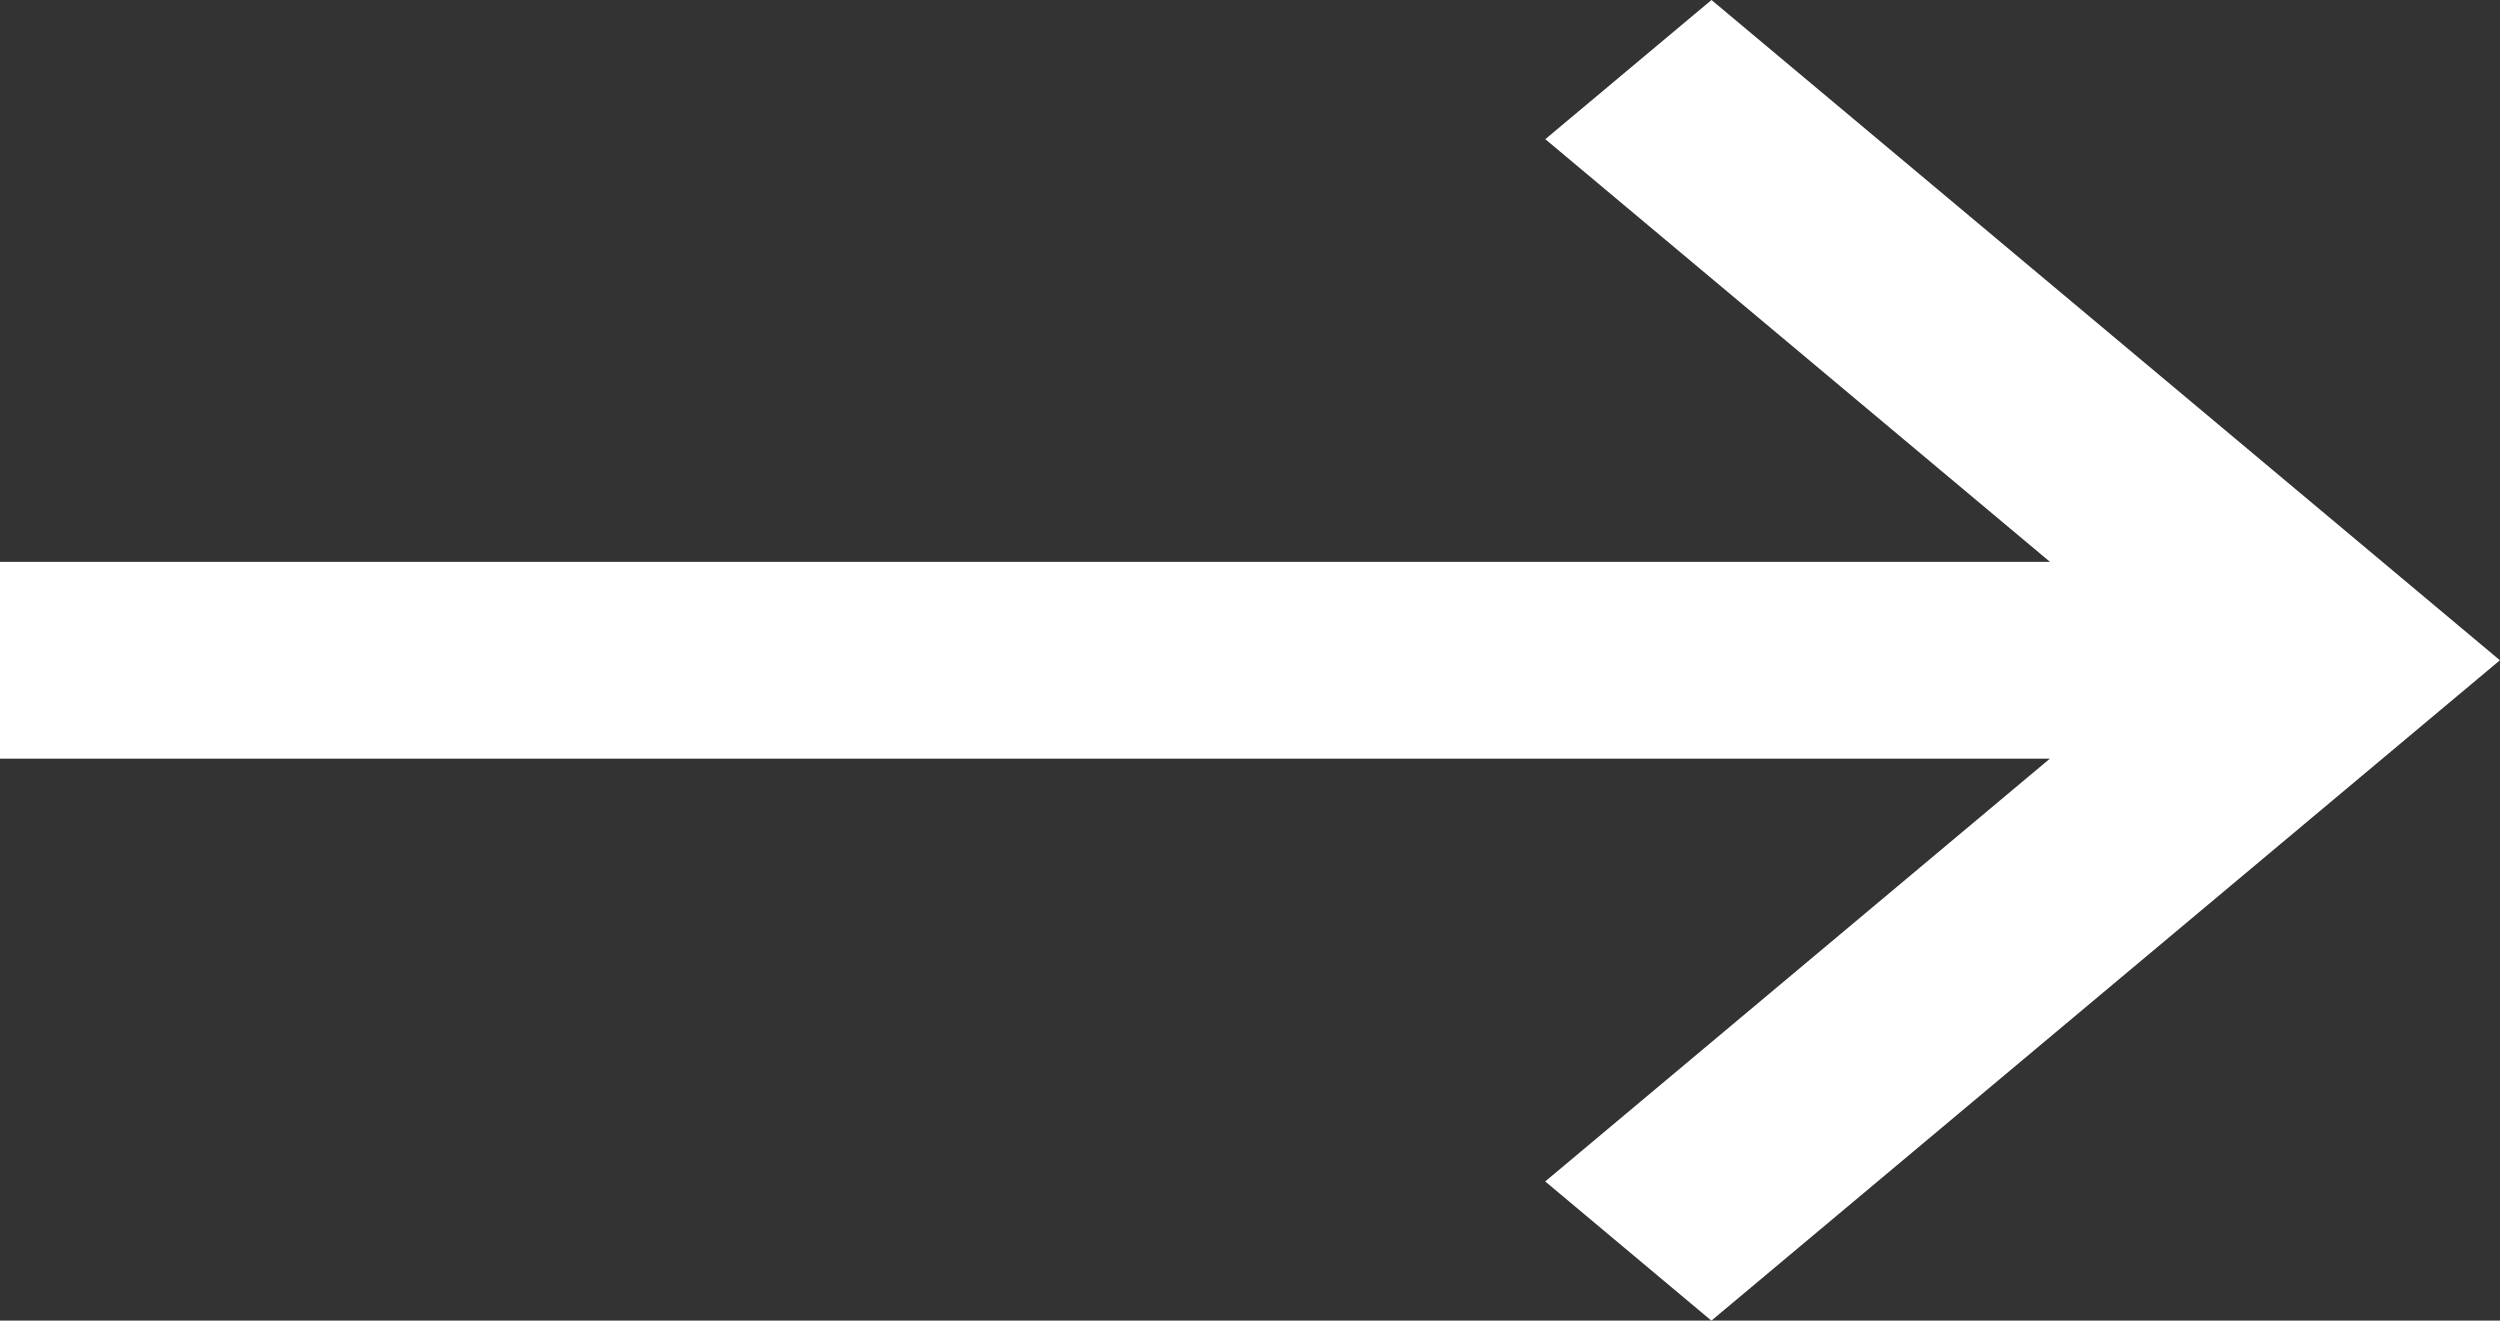 <svg xmlns="http://www.w3.org/2000/svg" width="22.866" height="12.079" viewBox="0 0 22.866 12.079">
  <rect x="0" y="0" width="22.866" height="12.079" fill="#333333" stroke="none"/>
  <path id="bx-right-arrow-alt" d="M11.357,18.746l1.52,1.273,7.212-6.04L12.878,7.94l-1.52,1.273,4.616,3.866H-2.776v1.8H15.973Z" transform="translate(2.776 -7.94)" fill="#fff"/>
</svg>
